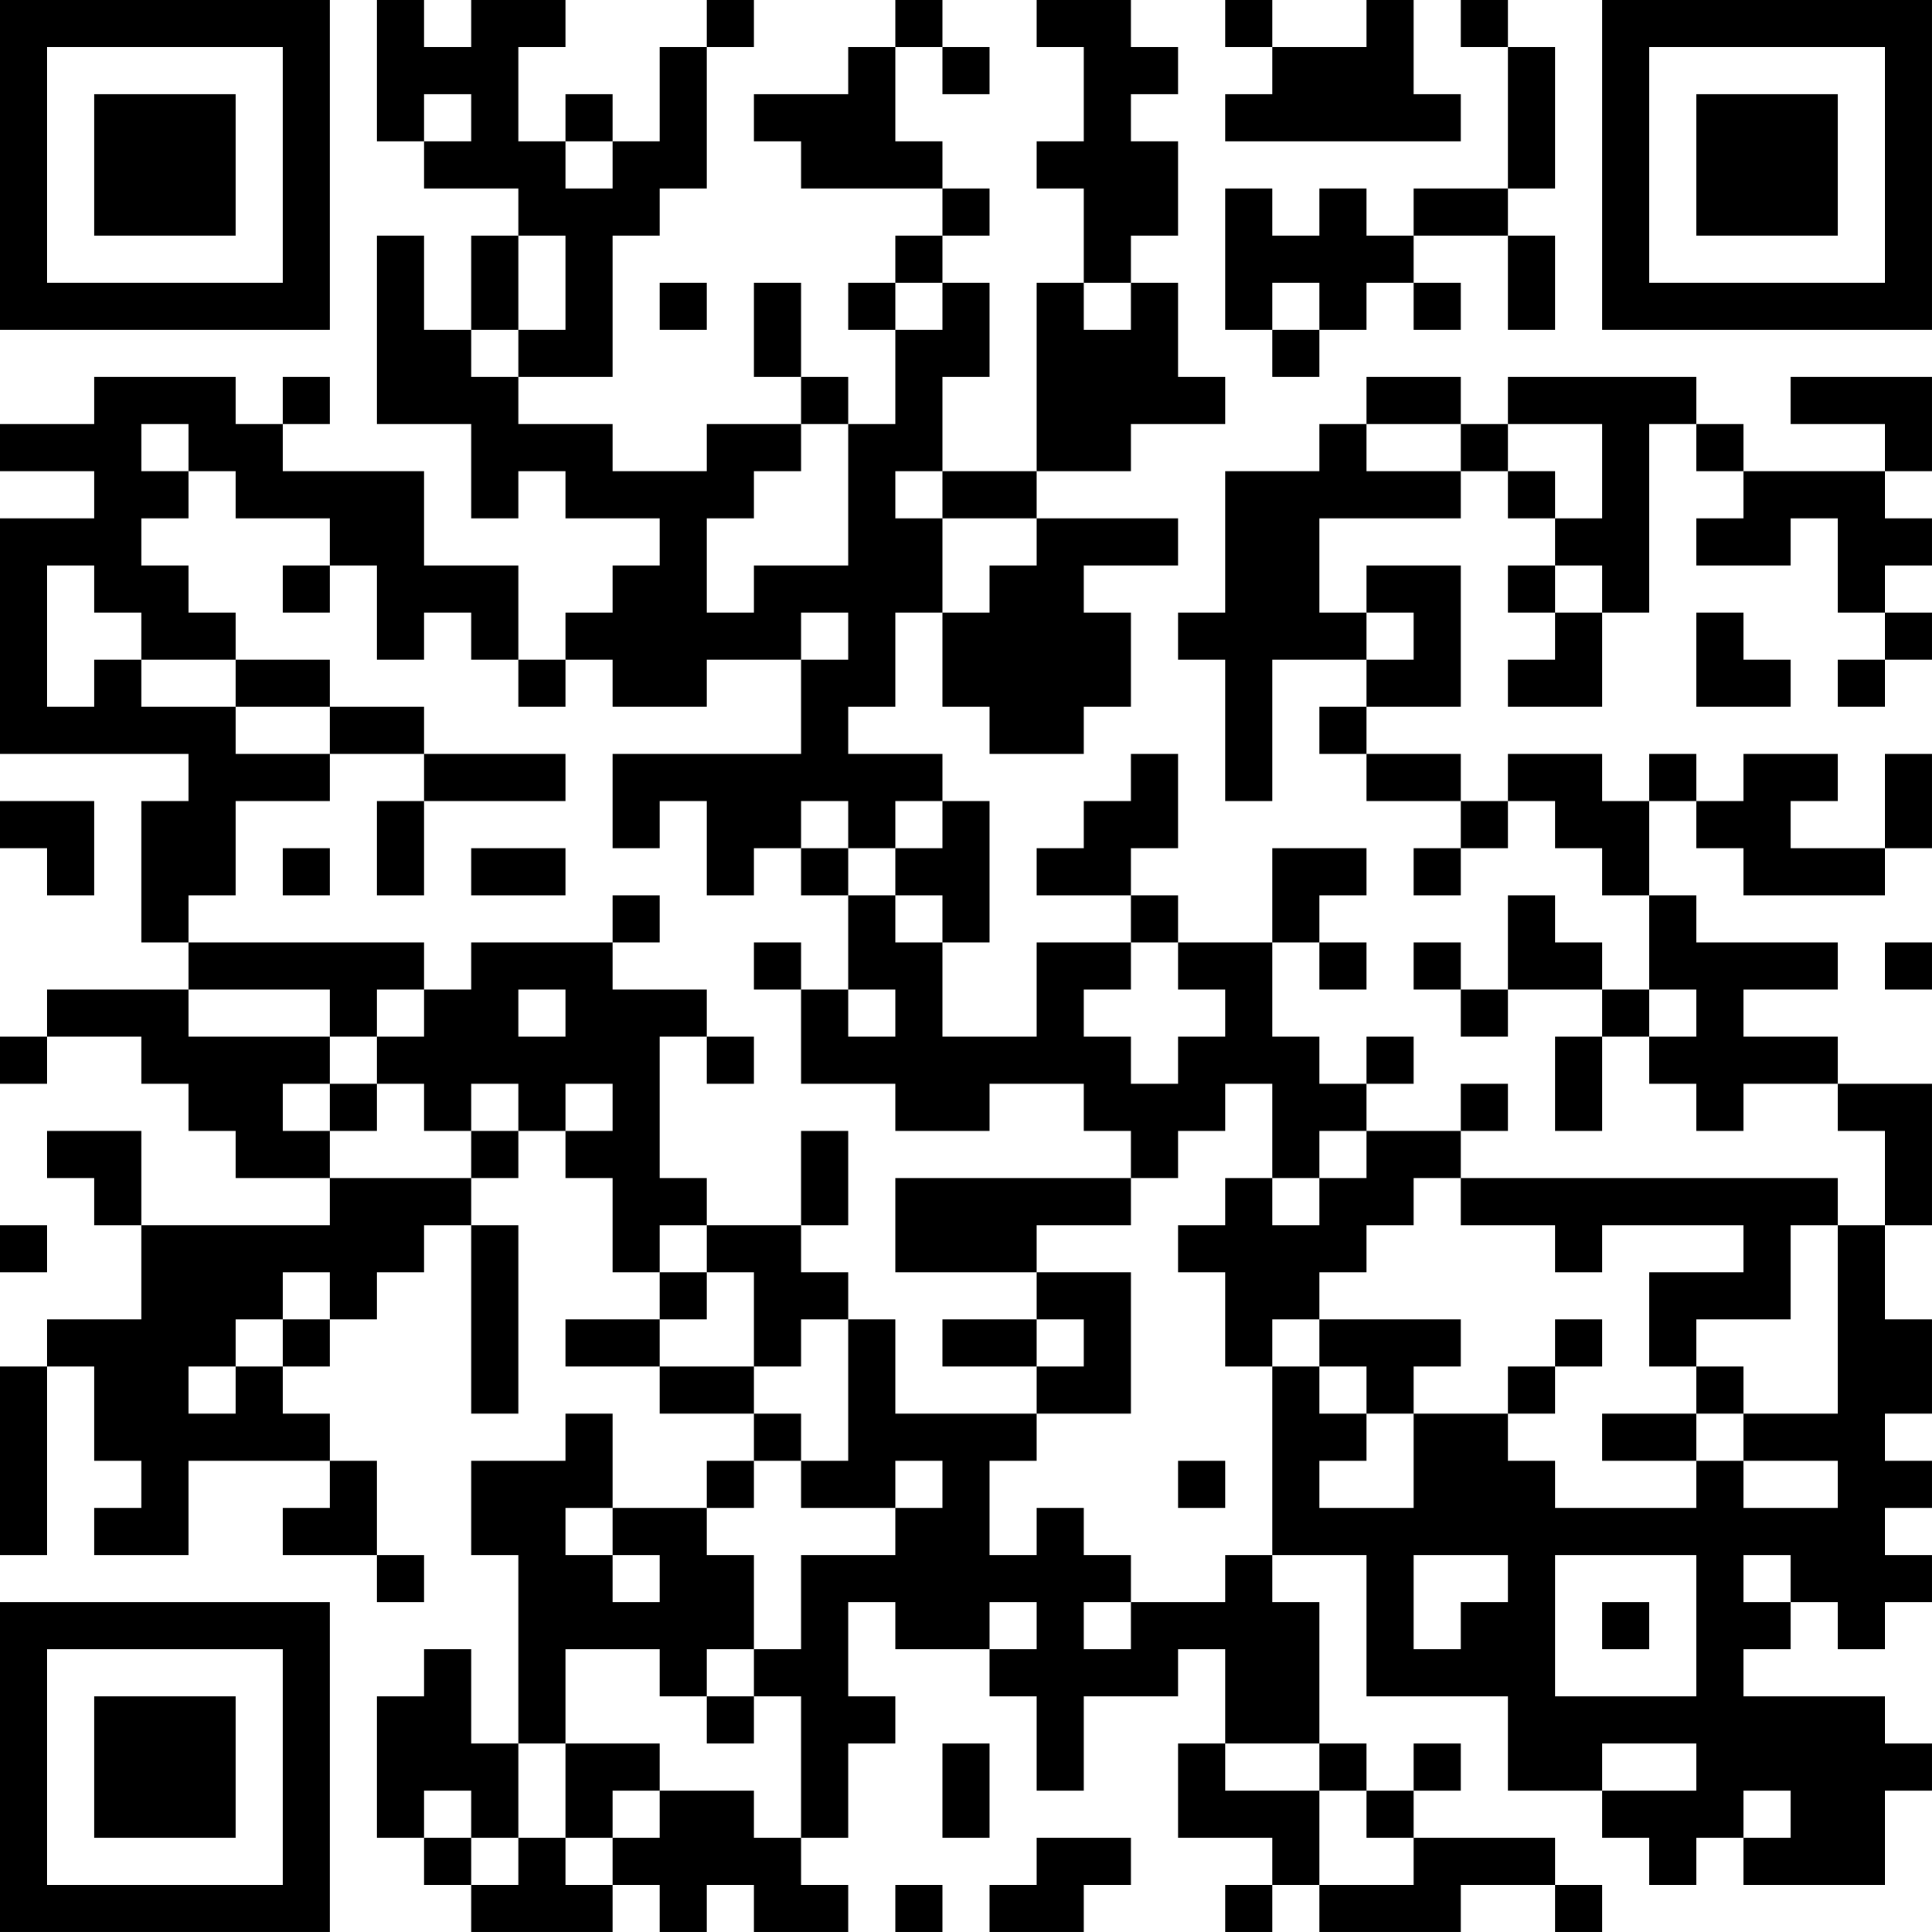 <?xml version="1.0" encoding="UTF-8"?>
<svg xmlns="http://www.w3.org/2000/svg" version="1.1" width="200" height="200" viewBox="0 0 200 200"><rect x="0" y="0" width="200" height="200" fill="#ffffff"/><g transform="scale(4.878)"><g transform="translate(0,0)"><path fill-rule="evenodd" d="M8 0L8 3L9 3L9 4L11 4L11 5L10 5L10 7L9 7L9 5L8 5L8 9L10 9L10 11L11 11L11 10L12 10L12 11L14 11L14 12L13 12L13 13L12 13L12 14L11 14L11 12L9 12L9 10L6 10L6 9L7 9L7 8L6 8L6 9L5 9L5 8L2 8L2 9L0 9L0 10L2 10L2 11L0 11L0 16L4 16L4 17L3 17L3 20L4 20L4 21L1 21L1 22L0 22L0 23L1 23L1 22L3 22L3 23L4 23L4 24L5 24L5 25L7 25L7 26L3 26L3 24L1 24L1 25L2 25L2 26L3 26L3 28L1 28L1 29L0 29L0 33L1 33L1 29L2 29L2 31L3 31L3 32L2 32L2 33L4 33L4 31L7 31L7 32L6 32L6 33L8 33L8 34L9 34L9 33L8 33L8 31L7 31L7 30L6 30L6 29L7 29L7 28L8 28L8 27L9 27L9 26L10 26L10 30L11 30L11 26L10 26L10 25L11 25L11 24L12 24L12 25L13 25L13 27L14 27L14 28L12 28L12 29L14 29L14 30L16 30L16 31L15 31L15 32L13 32L13 30L12 30L12 31L10 31L10 33L11 33L11 37L10 37L10 35L9 35L9 36L8 36L8 39L9 39L9 40L10 40L10 41L13 41L13 40L14 40L14 41L15 41L15 40L16 40L16 41L18 41L18 40L17 40L17 39L18 39L18 37L19 37L19 36L18 36L18 34L19 34L19 35L21 35L21 36L22 36L22 38L23 38L23 36L25 36L25 35L26 35L26 37L25 37L25 39L27 39L27 40L26 40L26 41L27 41L27 40L28 40L28 41L31 41L31 40L33 40L33 41L34 41L34 40L33 40L33 39L30 39L30 38L31 38L31 37L30 37L30 38L29 38L29 37L28 37L28 34L27 34L27 33L29 33L29 36L32 36L32 38L34 38L34 39L35 39L35 40L36 40L36 39L37 39L37 40L40 40L40 38L41 38L41 37L40 37L40 36L37 36L37 35L38 35L38 34L39 34L39 35L40 35L40 34L41 34L41 33L40 33L40 32L41 32L41 31L40 31L40 30L41 30L41 28L40 28L40 26L41 26L41 23L39 23L39 22L37 22L37 21L39 21L39 20L36 20L36 19L35 19L35 17L36 17L36 18L37 18L37 19L40 19L40 18L41 18L41 16L40 16L40 18L38 18L38 17L39 17L39 16L37 16L37 17L36 17L36 16L35 16L35 17L34 17L34 16L32 16L32 17L31 17L31 16L29 16L29 15L31 15L31 12L29 12L29 13L28 13L28 11L31 11L31 10L32 10L32 11L33 11L33 12L32 12L32 13L33 13L33 14L32 14L32 15L34 15L34 13L35 13L35 9L36 9L36 10L37 10L37 11L36 11L36 12L38 12L38 11L39 11L39 13L40 13L40 14L39 14L39 15L40 15L40 14L41 14L41 13L40 13L40 12L41 12L41 11L40 11L40 10L41 10L41 8L38 8L38 9L40 9L40 10L37 10L37 9L36 9L36 8L32 8L32 9L31 9L31 8L29 8L29 9L28 9L28 10L26 10L26 13L25 13L25 14L26 14L26 17L27 17L27 14L29 14L29 15L28 15L28 16L29 16L29 17L31 17L31 18L30 18L30 19L31 19L31 18L32 18L32 17L33 17L33 18L34 18L34 19L35 19L35 21L34 21L34 20L33 20L33 19L32 19L32 21L31 21L31 20L30 20L30 21L31 21L31 22L32 22L32 21L34 21L34 22L33 22L33 24L34 24L34 22L35 22L35 23L36 23L36 24L37 24L37 23L39 23L39 24L40 24L40 26L39 26L39 25L31 25L31 24L32 24L32 23L31 23L31 24L29 24L29 23L30 23L30 22L29 22L29 23L28 23L28 22L27 22L27 20L28 20L28 21L29 21L29 20L28 20L28 19L29 19L29 18L27 18L27 20L25 20L25 19L24 19L24 18L25 18L25 16L24 16L24 17L23 17L23 18L22 18L22 19L24 19L24 20L22 20L22 22L20 22L20 20L21 20L21 17L20 17L20 16L18 16L18 15L19 15L19 13L20 13L20 15L21 15L21 16L23 16L23 15L24 15L24 13L23 13L23 12L25 12L25 11L22 11L22 10L24 10L24 9L26 9L26 8L25 8L25 6L24 6L24 5L25 5L25 3L24 3L24 2L25 2L25 1L24 1L24 0L22 0L22 1L23 1L23 3L22 3L22 4L23 4L23 6L22 6L22 10L20 10L20 8L21 8L21 6L20 6L20 5L21 5L21 4L20 4L20 3L19 3L19 1L20 1L20 2L21 2L21 1L20 1L20 0L19 0L19 1L18 1L18 2L16 2L16 3L17 3L17 4L20 4L20 5L19 5L19 6L18 6L18 7L19 7L19 9L18 9L18 8L17 8L17 6L16 6L16 8L17 8L17 9L15 9L15 10L13 10L13 9L11 9L11 8L13 8L13 5L14 5L14 4L15 4L15 1L16 1L16 0L15 0L15 1L14 1L14 3L13 3L13 2L12 2L12 3L11 3L11 1L12 1L12 0L10 0L10 1L9 1L9 0ZM26 0L26 1L27 1L27 2L26 2L26 3L31 3L31 2L30 2L30 0L29 0L29 1L27 1L27 0ZM31 0L31 1L32 1L32 4L30 4L30 5L29 5L29 4L28 4L28 5L27 5L27 4L26 4L26 7L27 7L27 8L28 8L28 7L29 7L29 6L30 6L30 7L31 7L31 6L30 6L30 5L32 5L32 7L33 7L33 5L32 5L32 4L33 4L33 1L32 1L32 0ZM9 2L9 3L10 3L10 2ZM12 3L12 4L13 4L13 3ZM11 5L11 7L10 7L10 8L11 8L11 7L12 7L12 5ZM14 6L14 7L15 7L15 6ZM19 6L19 7L20 7L20 6ZM23 6L23 7L24 7L24 6ZM27 6L27 7L28 7L28 6ZM3 9L3 10L4 10L4 11L3 11L3 12L4 12L4 13L5 13L5 14L3 14L3 13L2 13L2 12L1 12L1 15L2 15L2 14L3 14L3 15L5 15L5 16L7 16L7 17L5 17L5 19L4 19L4 20L9 20L9 21L8 21L8 22L7 22L7 21L4 21L4 22L7 22L7 23L6 23L6 24L7 24L7 25L10 25L10 24L11 24L11 23L10 23L10 24L9 24L9 23L8 23L8 22L9 22L9 21L10 21L10 20L13 20L13 21L15 21L15 22L14 22L14 25L15 25L15 26L14 26L14 27L15 27L15 28L14 28L14 29L16 29L16 30L17 30L17 31L16 31L16 32L15 32L15 33L16 33L16 35L15 35L15 36L14 36L14 35L12 35L12 37L11 37L11 39L10 39L10 38L9 38L9 39L10 39L10 40L11 40L11 39L12 39L12 40L13 40L13 39L14 39L14 38L16 38L16 39L17 39L17 36L16 36L16 35L17 35L17 33L19 33L19 32L20 32L20 31L19 31L19 32L17 32L17 31L18 31L18 28L19 28L19 30L22 30L22 31L21 31L21 33L22 33L22 32L23 32L23 33L24 33L24 34L23 34L23 35L24 35L24 34L26 34L26 33L27 33L27 29L28 29L28 30L29 30L29 31L28 31L28 32L30 32L30 30L32 30L32 31L33 31L33 32L36 32L36 31L37 31L37 32L39 32L39 31L37 31L37 30L39 30L39 26L38 26L38 28L36 28L36 29L35 29L35 27L37 27L37 26L34 26L34 27L33 27L33 26L31 26L31 25L30 25L30 26L29 26L29 27L28 27L28 28L27 28L27 29L26 29L26 27L25 27L25 26L26 26L26 25L27 25L27 26L28 26L28 25L29 25L29 24L28 24L28 25L27 25L27 23L26 23L26 24L25 24L25 25L24 25L24 24L23 24L23 23L21 23L21 24L19 24L19 23L17 23L17 21L18 21L18 22L19 22L19 21L18 21L18 19L19 19L19 20L20 20L20 19L19 19L19 18L20 18L20 17L19 17L19 18L18 18L18 17L17 17L17 18L16 18L16 19L15 19L15 17L14 17L14 18L13 18L13 16L17 16L17 14L18 14L18 13L17 13L17 14L15 14L15 15L13 15L13 14L12 14L12 15L11 15L11 14L10 14L10 13L9 13L9 14L8 14L8 12L7 12L7 11L5 11L5 10L4 10L4 9ZM17 9L17 10L16 10L16 11L15 11L15 13L16 13L16 12L18 12L18 9ZM29 9L29 10L31 10L31 9ZM32 9L32 10L33 10L33 11L34 11L34 9ZM19 10L19 11L20 11L20 13L21 13L21 12L22 12L22 11L20 11L20 10ZM6 12L6 13L7 13L7 12ZM33 12L33 13L34 13L34 12ZM29 13L29 14L30 14L30 13ZM36 13L36 15L38 15L38 14L37 14L37 13ZM5 14L5 15L7 15L7 16L9 16L9 17L8 17L8 19L9 19L9 17L12 17L12 16L9 16L9 15L7 15L7 14ZM0 17L0 18L1 18L1 19L2 19L2 17ZM6 18L6 19L7 19L7 18ZM10 18L10 19L12 19L12 18ZM17 18L17 19L18 19L18 18ZM13 19L13 20L14 20L14 19ZM16 20L16 21L17 21L17 20ZM24 20L24 21L23 21L23 22L24 22L24 23L25 23L25 22L26 22L26 21L25 21L25 20ZM40 20L40 21L41 21L41 20ZM11 21L11 22L12 22L12 21ZM35 21L35 22L36 22L36 21ZM15 22L15 23L16 23L16 22ZM7 23L7 24L8 24L8 23ZM12 23L12 24L13 24L13 23ZM17 24L17 26L15 26L15 27L16 27L16 29L17 29L17 28L18 28L18 27L17 27L17 26L18 26L18 24ZM19 25L19 27L22 27L22 28L20 28L20 29L22 29L22 30L24 30L24 27L22 27L22 26L24 26L24 25ZM0 26L0 27L1 27L1 26ZM6 27L6 28L5 28L5 29L4 29L4 30L5 30L5 29L6 29L6 28L7 28L7 27ZM22 28L22 29L23 29L23 28ZM28 28L28 29L29 29L29 30L30 30L30 29L31 29L31 28ZM33 28L33 29L32 29L32 30L33 30L33 29L34 29L34 28ZM36 29L36 30L34 30L34 31L36 31L36 30L37 30L37 29ZM25 31L25 32L26 32L26 31ZM12 32L12 33L13 33L13 34L14 34L14 33L13 33L13 32ZM30 33L30 35L31 35L31 34L32 34L32 33ZM33 33L33 36L36 36L36 33ZM37 33L37 34L38 34L38 33ZM21 34L21 35L22 35L22 34ZM34 34L34 35L35 35L35 34ZM15 36L15 37L16 37L16 36ZM12 37L12 39L13 39L13 38L14 38L14 37ZM20 37L20 39L21 39L21 37ZM26 37L26 38L28 38L28 40L30 40L30 39L29 39L29 38L28 38L28 37ZM34 37L34 38L36 38L36 37ZM37 38L37 39L38 39L38 38ZM22 39L22 40L21 40L21 41L23 41L23 40L24 40L24 39ZM19 40L19 41L20 41L20 40ZM0 0L0 7L7 7L7 0ZM1 1L1 6L6 6L6 1ZM2 2L2 5L5 5L5 2ZM34 0L34 7L41 7L41 0ZM35 1L35 6L40 6L40 1ZM36 2L36 5L39 5L39 2ZM0 34L0 41L7 41L7 34ZM1 35L1 40L6 40L6 35ZM2 36L2 39L5 39L5 36Z" fill="#000000"/></g></g></svg>
